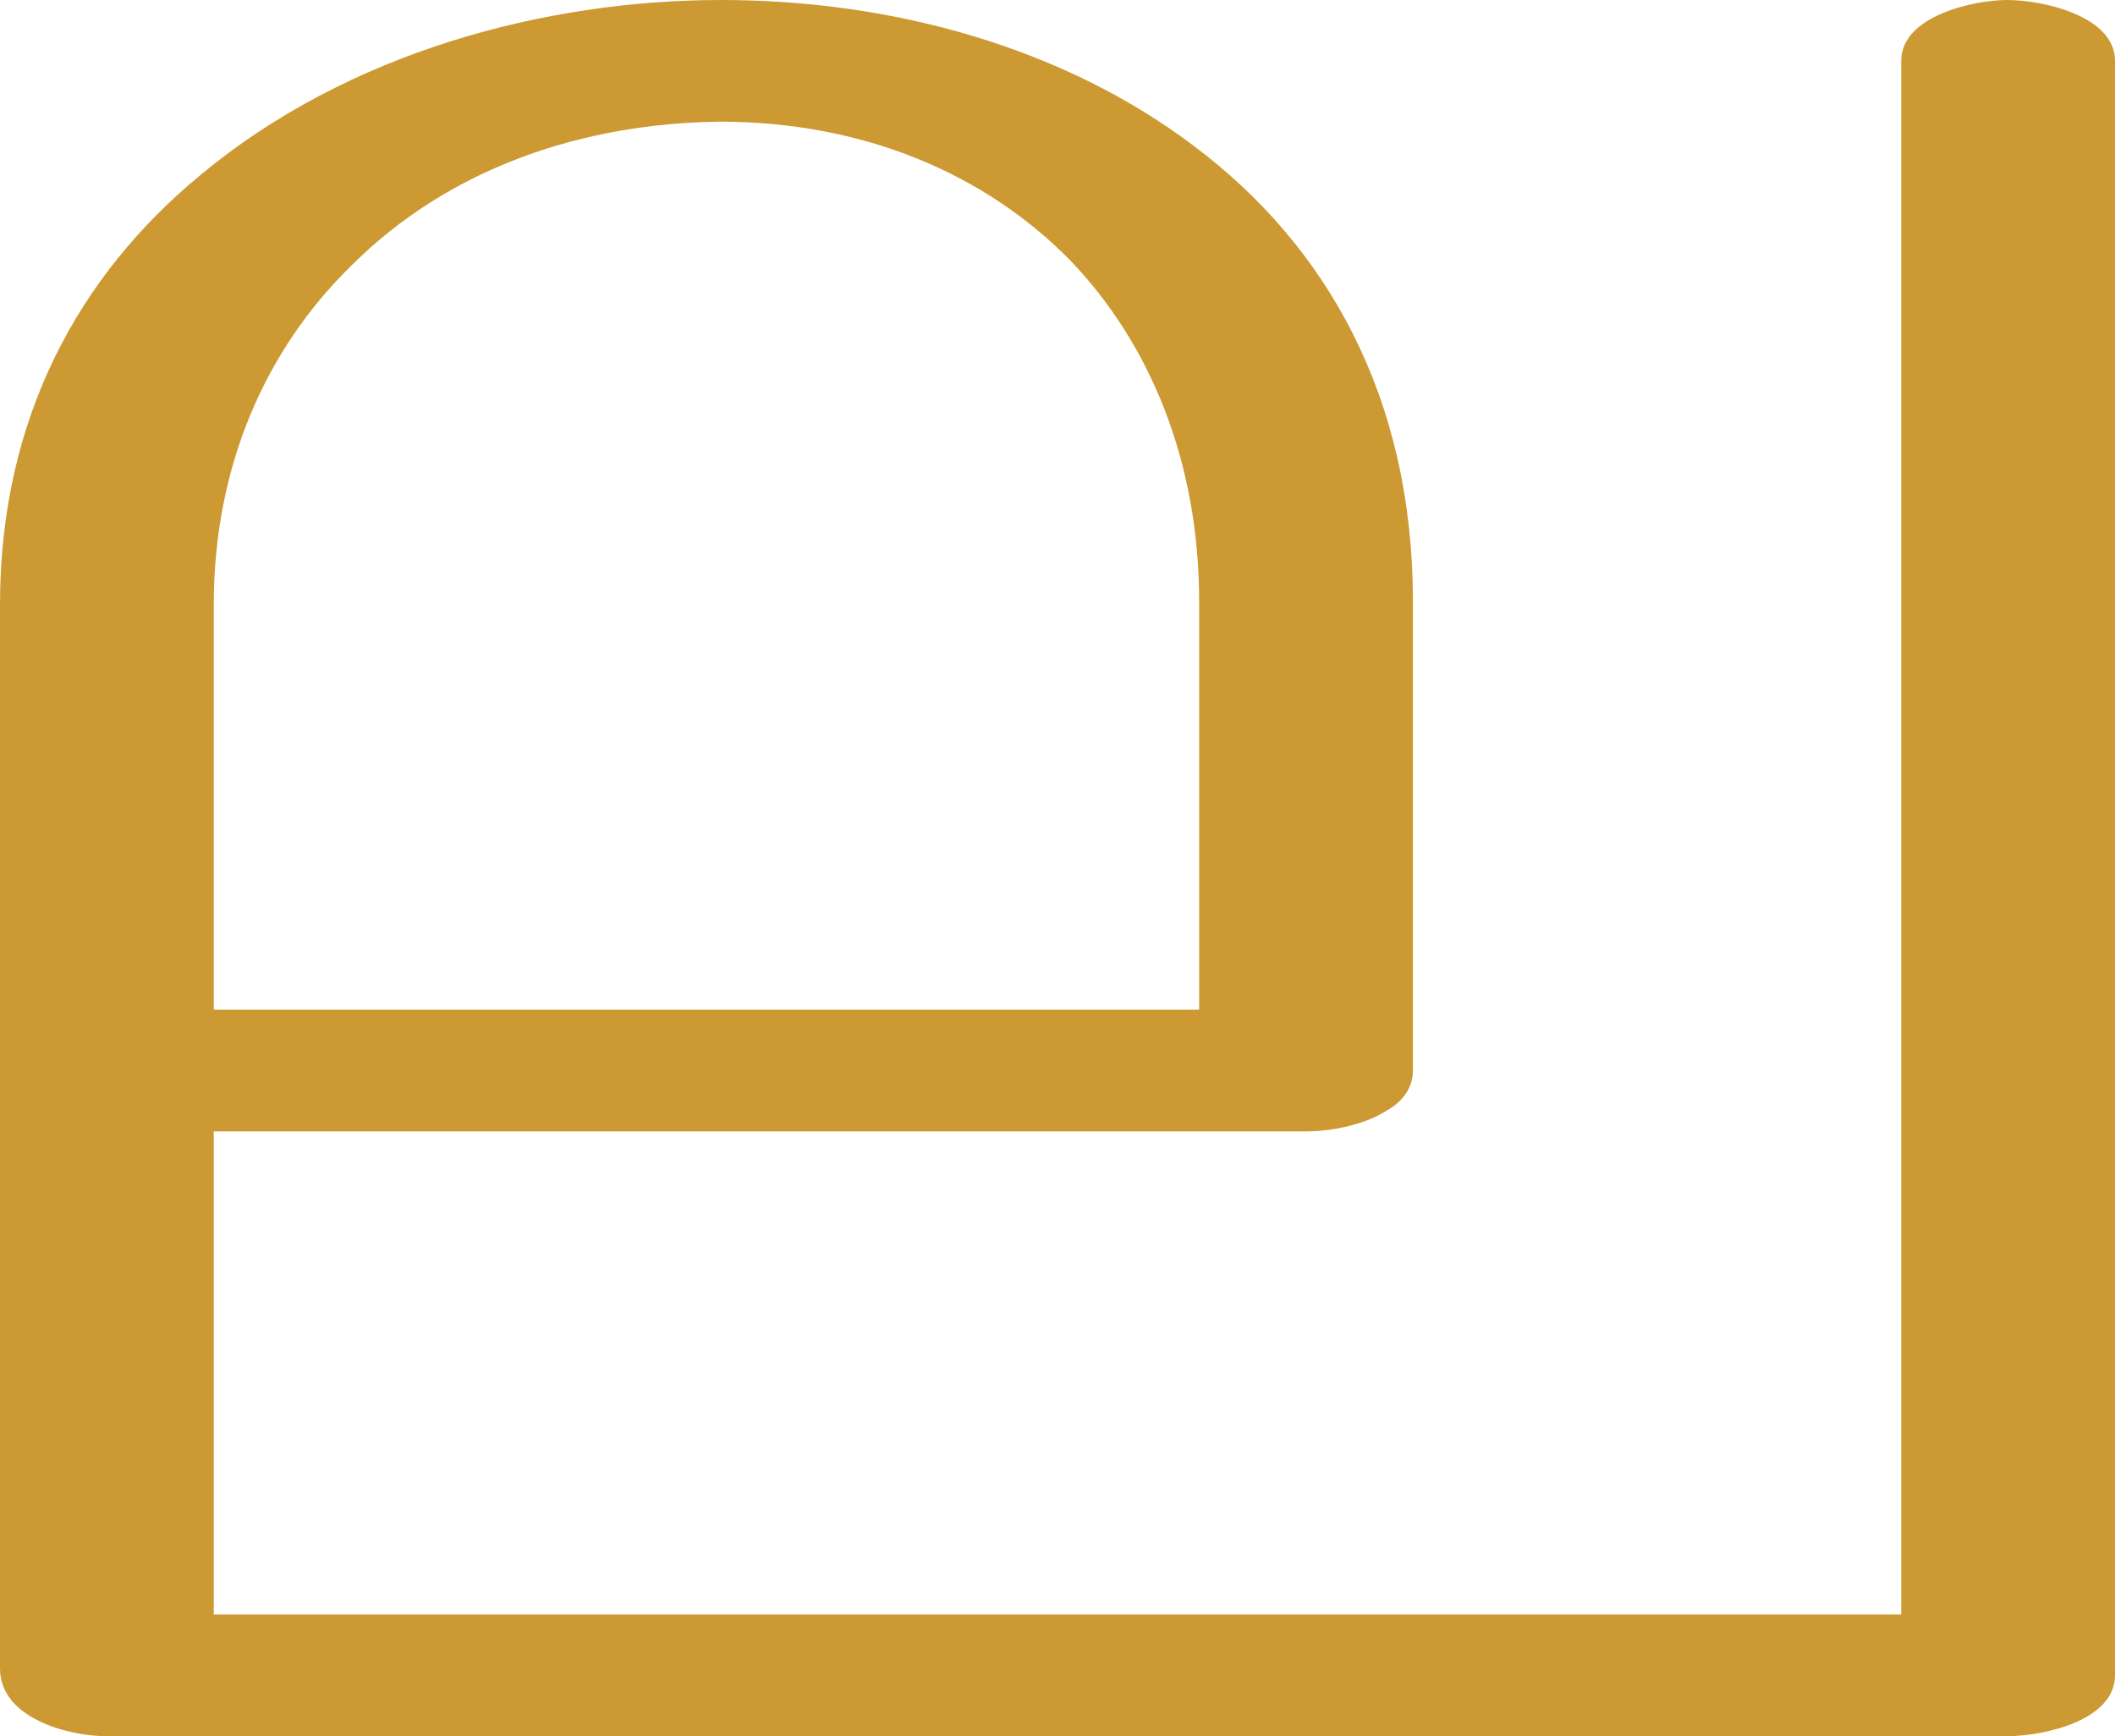 <?xml version="1.0" encoding="UTF-8"?>
<!DOCTYPE svg PUBLIC "-//W3C//DTD SVG 1.1//EN" "http://www.w3.org/Graphics/SVG/1.1/DTD/svg11.dtd">
<!-- Creator: CorelDRAW X8 -->
<svg xmlns="http://www.w3.org/2000/svg" xml:space="preserve" width="1217px" height="999px" version="1.1" style="shape-rendering:geometricPrecision; text-rendering:geometricPrecision; image-rendering:optimizeQuality; fill-rule:evenodd; clip-rule:evenodd"
viewBox="0 0 1217 999"
 xmlns:xlink="http://www.w3.org/1999/xlink">
 <defs>
  <style type="text/css">
   <![CDATA[
    .fil0 {fill:#CC9933;fill-rule:nonzero}
   ]]>
  </style>
 </defs>
 <g id="Layer_x0020_1">
  <path class="fil0" d="M1094 35l0 894 -971 0 0 -278 629 0c12,0 32,-3 46,-12 9,-5 15,-13 15,-23l0 -270c0,-118 -50,-205 -126,-262 -74,-56 -172,-84 -272,-84 -101,0 -215,30 -300,101 -69,57 -115,139 -115,247l0 612c0,29 40,39 61,39l1094 0c21,0 62,-9 62,-35l0 -929c0,-26 -42,-35 -62,-35 -19,0 -61,9 -61,35zm-404 546l-567 0 0 -233c0,-80 30,-147 79,-195 57,-57 134,-82 212,-83 83,0 153,30 202,80 46,48 74,116 74,196l0 235z"/>
 </g>
</svg>
